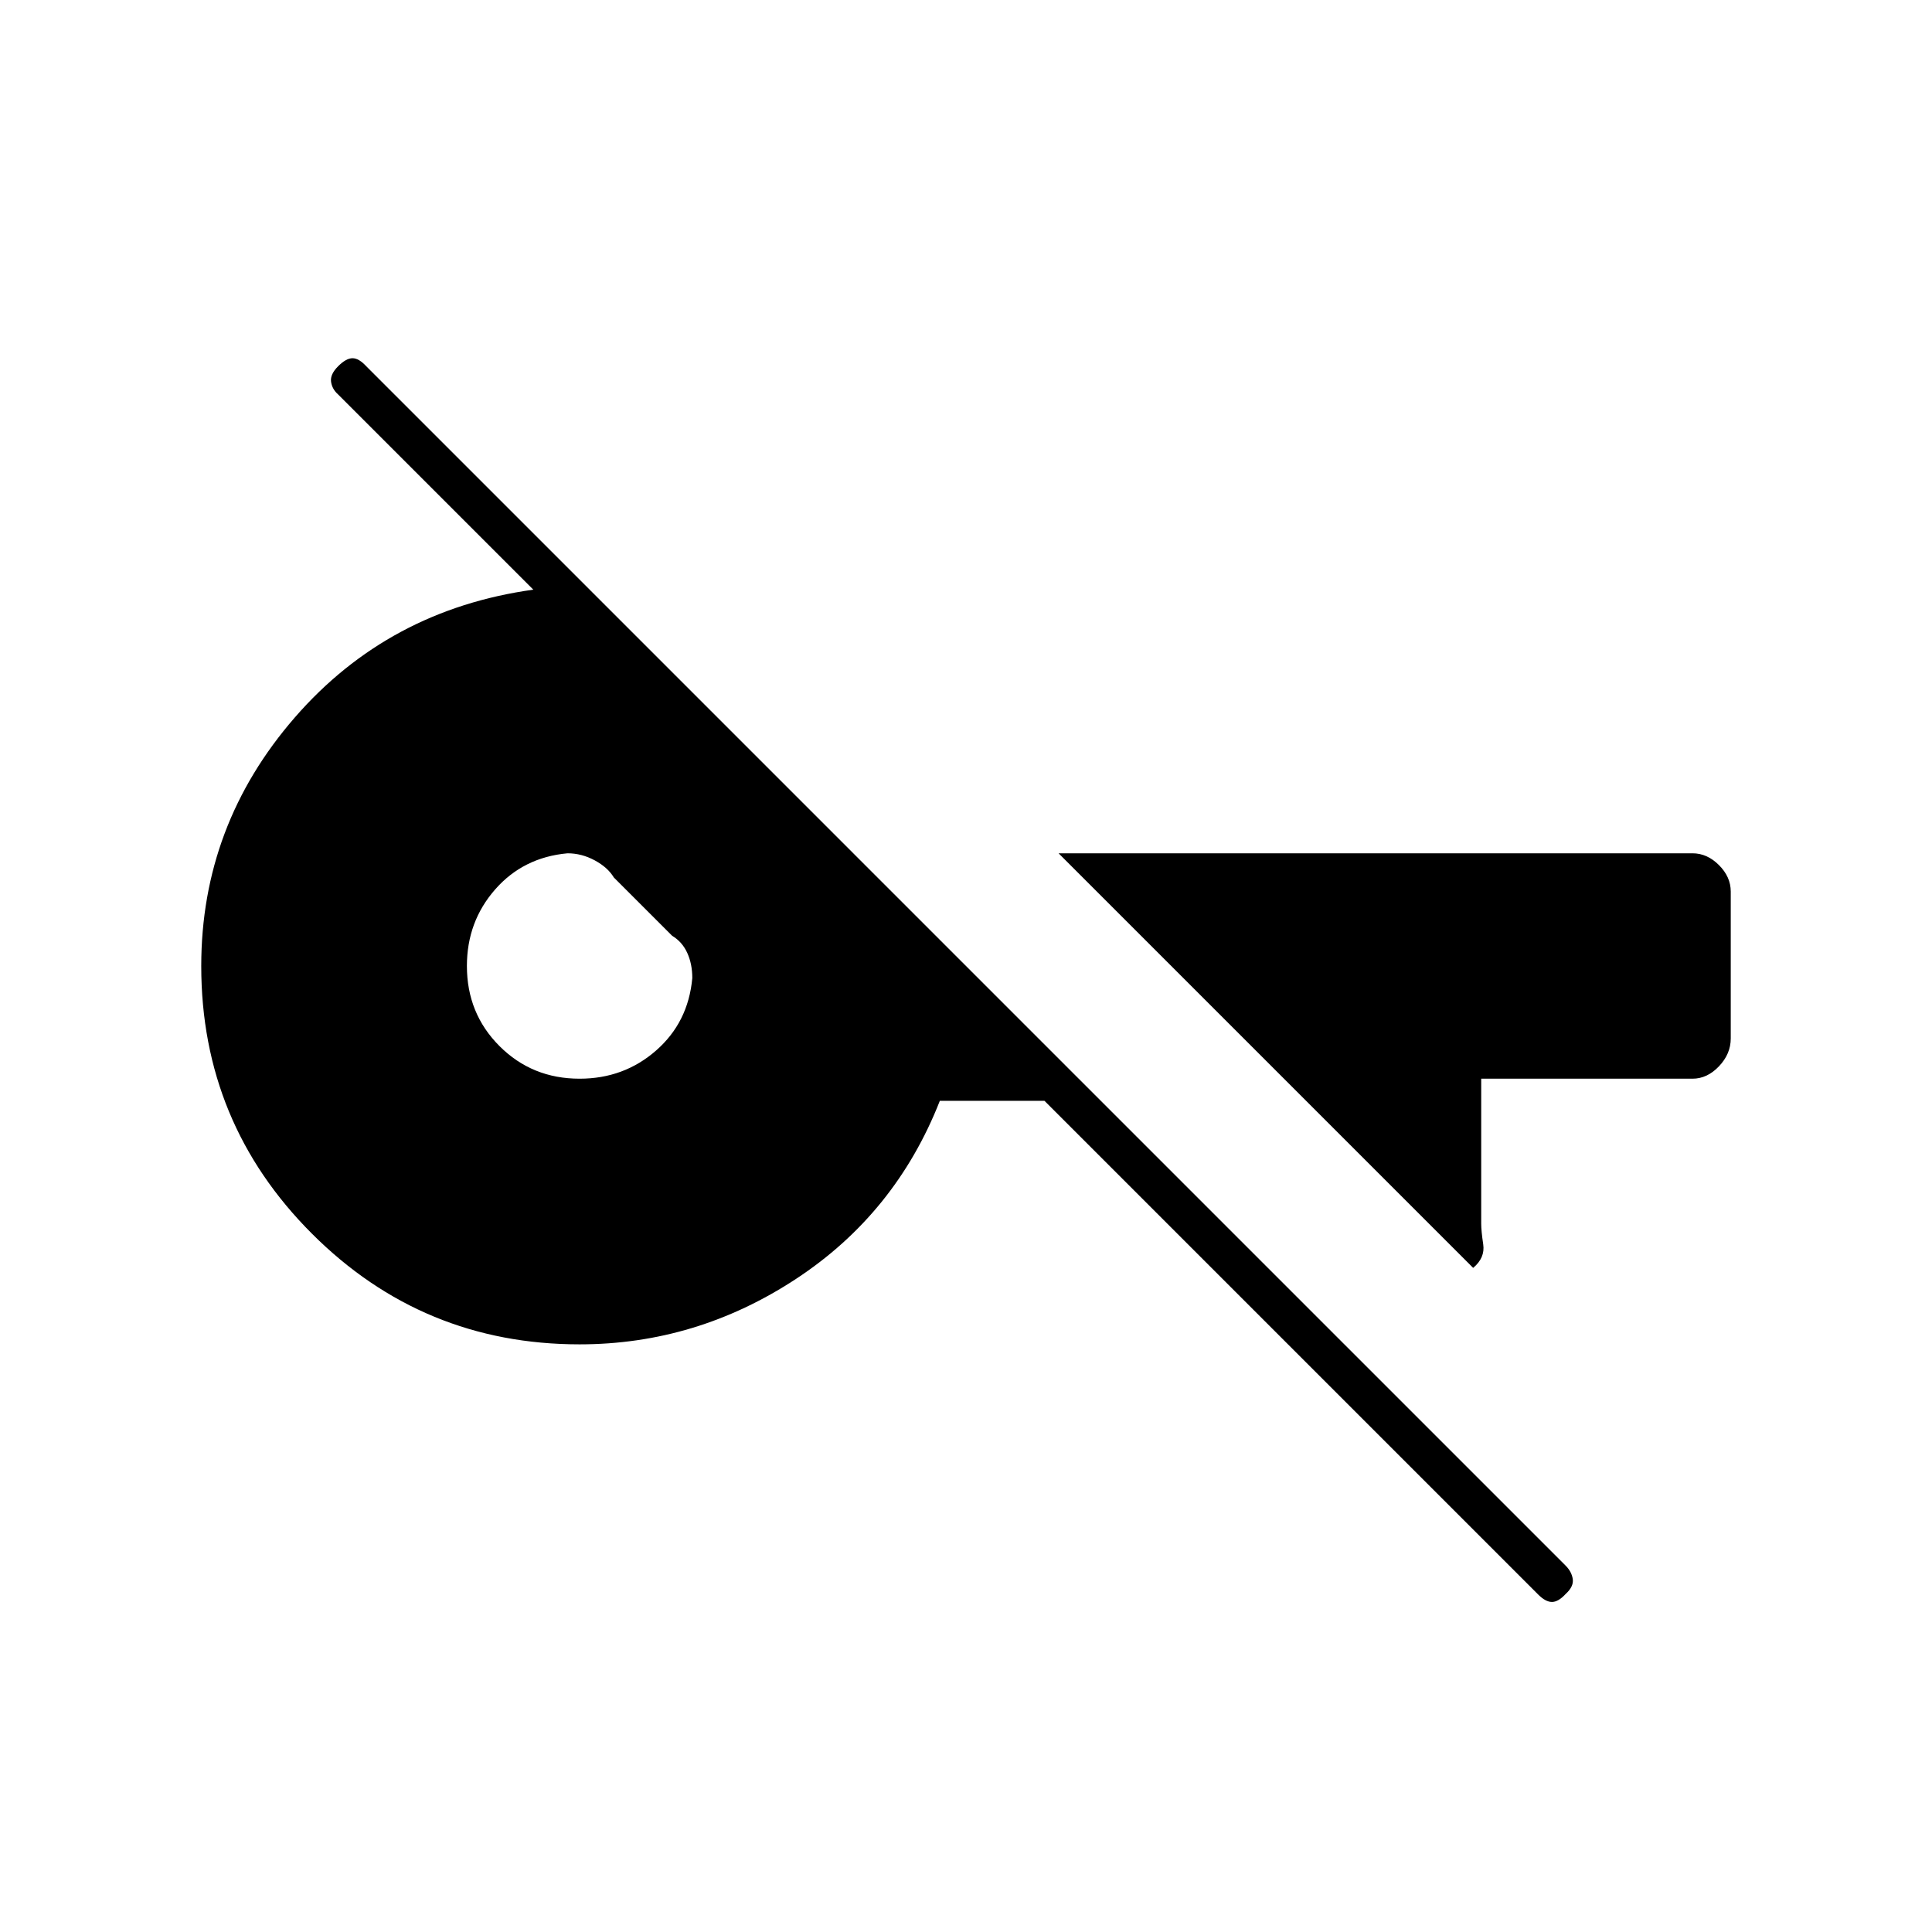 <svg xmlns="http://www.w3.org/2000/svg" height="20" viewBox="0 -960 960 960" width="20"><path d="M764.33-167.67 519-413h-52q-22 56-71.5 88.5T288-292q-78 0-133-55t-55-133q0-70 46.5-123.5T265-667l-97-97q-3-2.67-3.5-6.33Q164-774 168-778t7.17-4q3.16 0 6.83 4l595.92 595.92q3.08 3.08 3.58 6.76.5 3.68-3.5 7.32-3.67 4-6.83 4-3.17 0-6.84-3.67ZM732-330 526-536h315q7.29 0 13.14 5.86Q860-524.29 860-517v73q0 7.7-5.86 13.85Q848.29-424 841-424H736v72q0 3.57 1 10.28 1 6.72-5 11.72Zm-444-94q22 0 38-14t18-36q0-7-2.5-12.5T334-495l-29-29q-3-5-9.5-8.5T282-536q-22 2-36 18t-14 38q0 23.6 16.2 39.8Q264.4-424 288-424Z"/></svg>